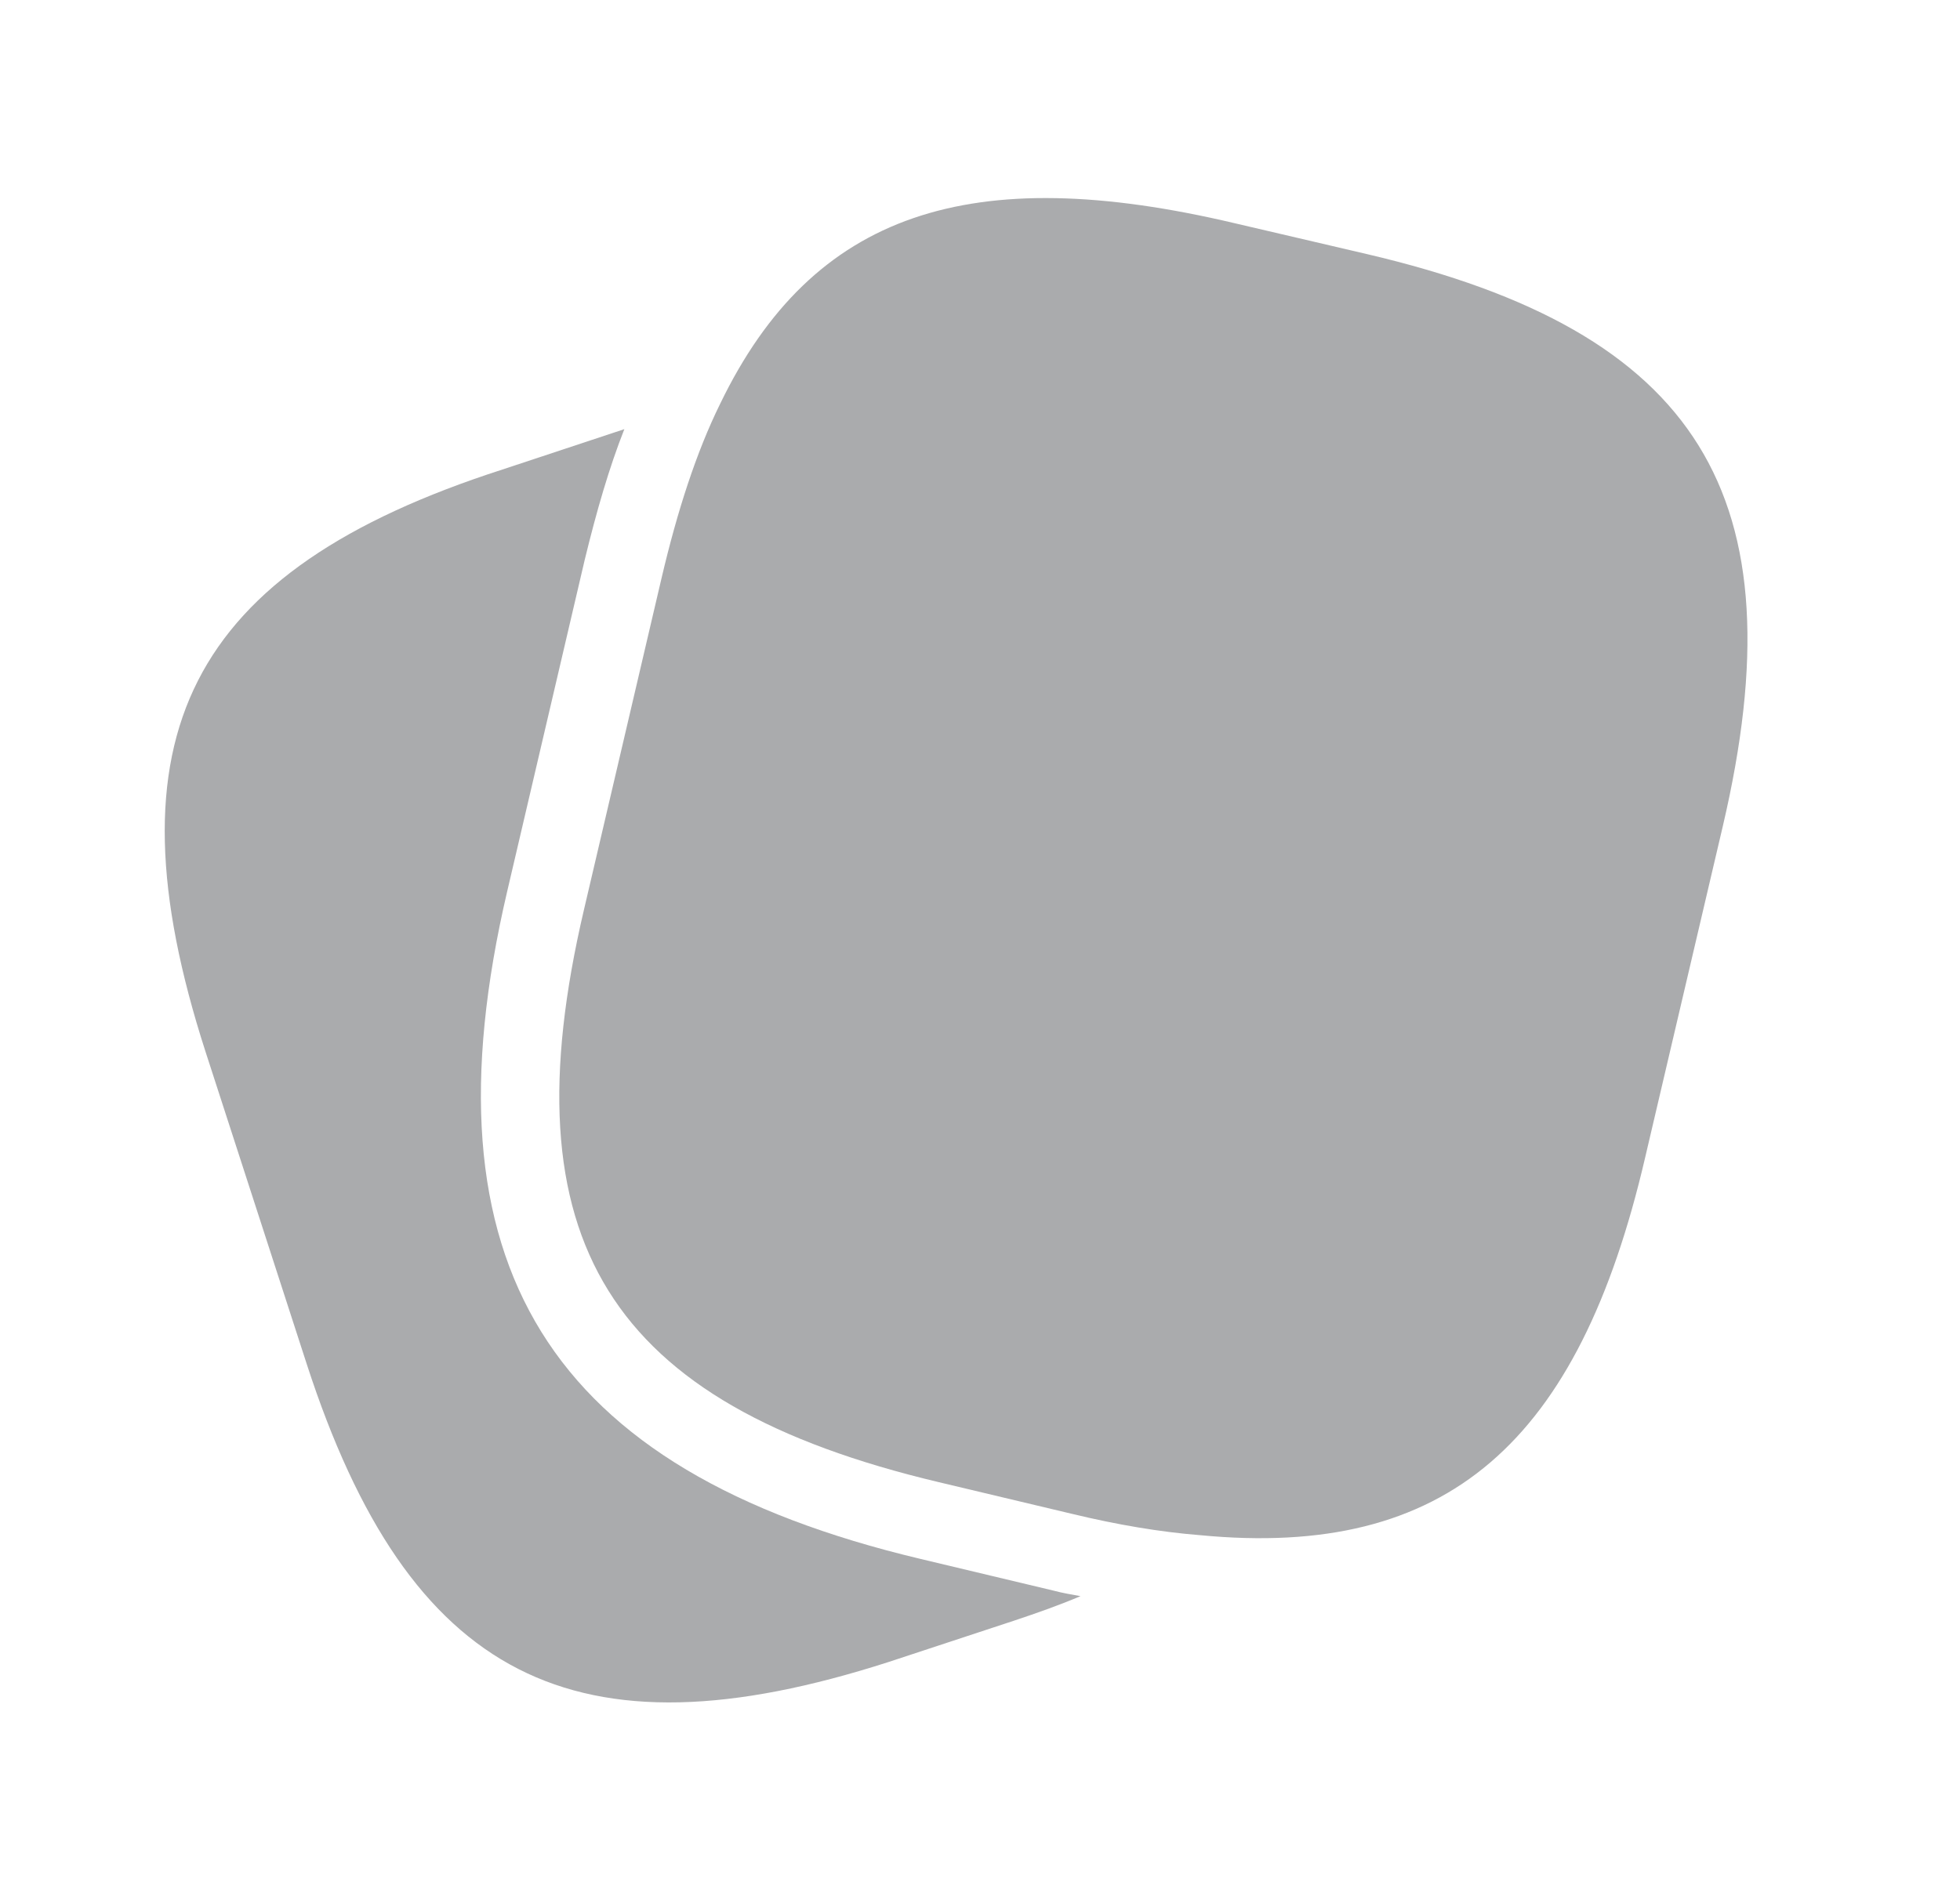 <svg width="33" height="32" viewBox="0 0 33 32" fill="none" xmlns="http://www.w3.org/2000/svg">
<path d="M18.192 26.88C17.846 27.027 17.472 27.16 17.072 27.293L14.966 27.987C9.672 29.693 6.885 28.267 5.165 22.973L3.459 17.707C1.752 12.413 3.165 9.613 8.459 7.907L10.512 7.227C10.259 7.867 10.046 8.6 9.845 9.427L8.539 15.013C7.072 21.293 9.219 24.76 15.499 26.253L17.739 26.787C17.886 26.827 18.046 26.853 18.192 26.88Z" fill="#AAABAD"/>
<path d="M23.019 4.28L20.792 3.76C16.339 2.707 13.685 3.573 12.125 6.8C11.725 7.613 11.405 8.6 11.139 9.733L9.832 15.32C8.525 20.893 10.245 23.64 15.805 24.96L18.045 25.493C18.819 25.68 19.539 25.8 20.205 25.853C24.365 26.253 26.579 24.307 27.699 19.493L29.005 13.92C30.312 8.347 28.605 5.587 23.019 4.28Z" fill="#AAABAD"/>
</svg>
